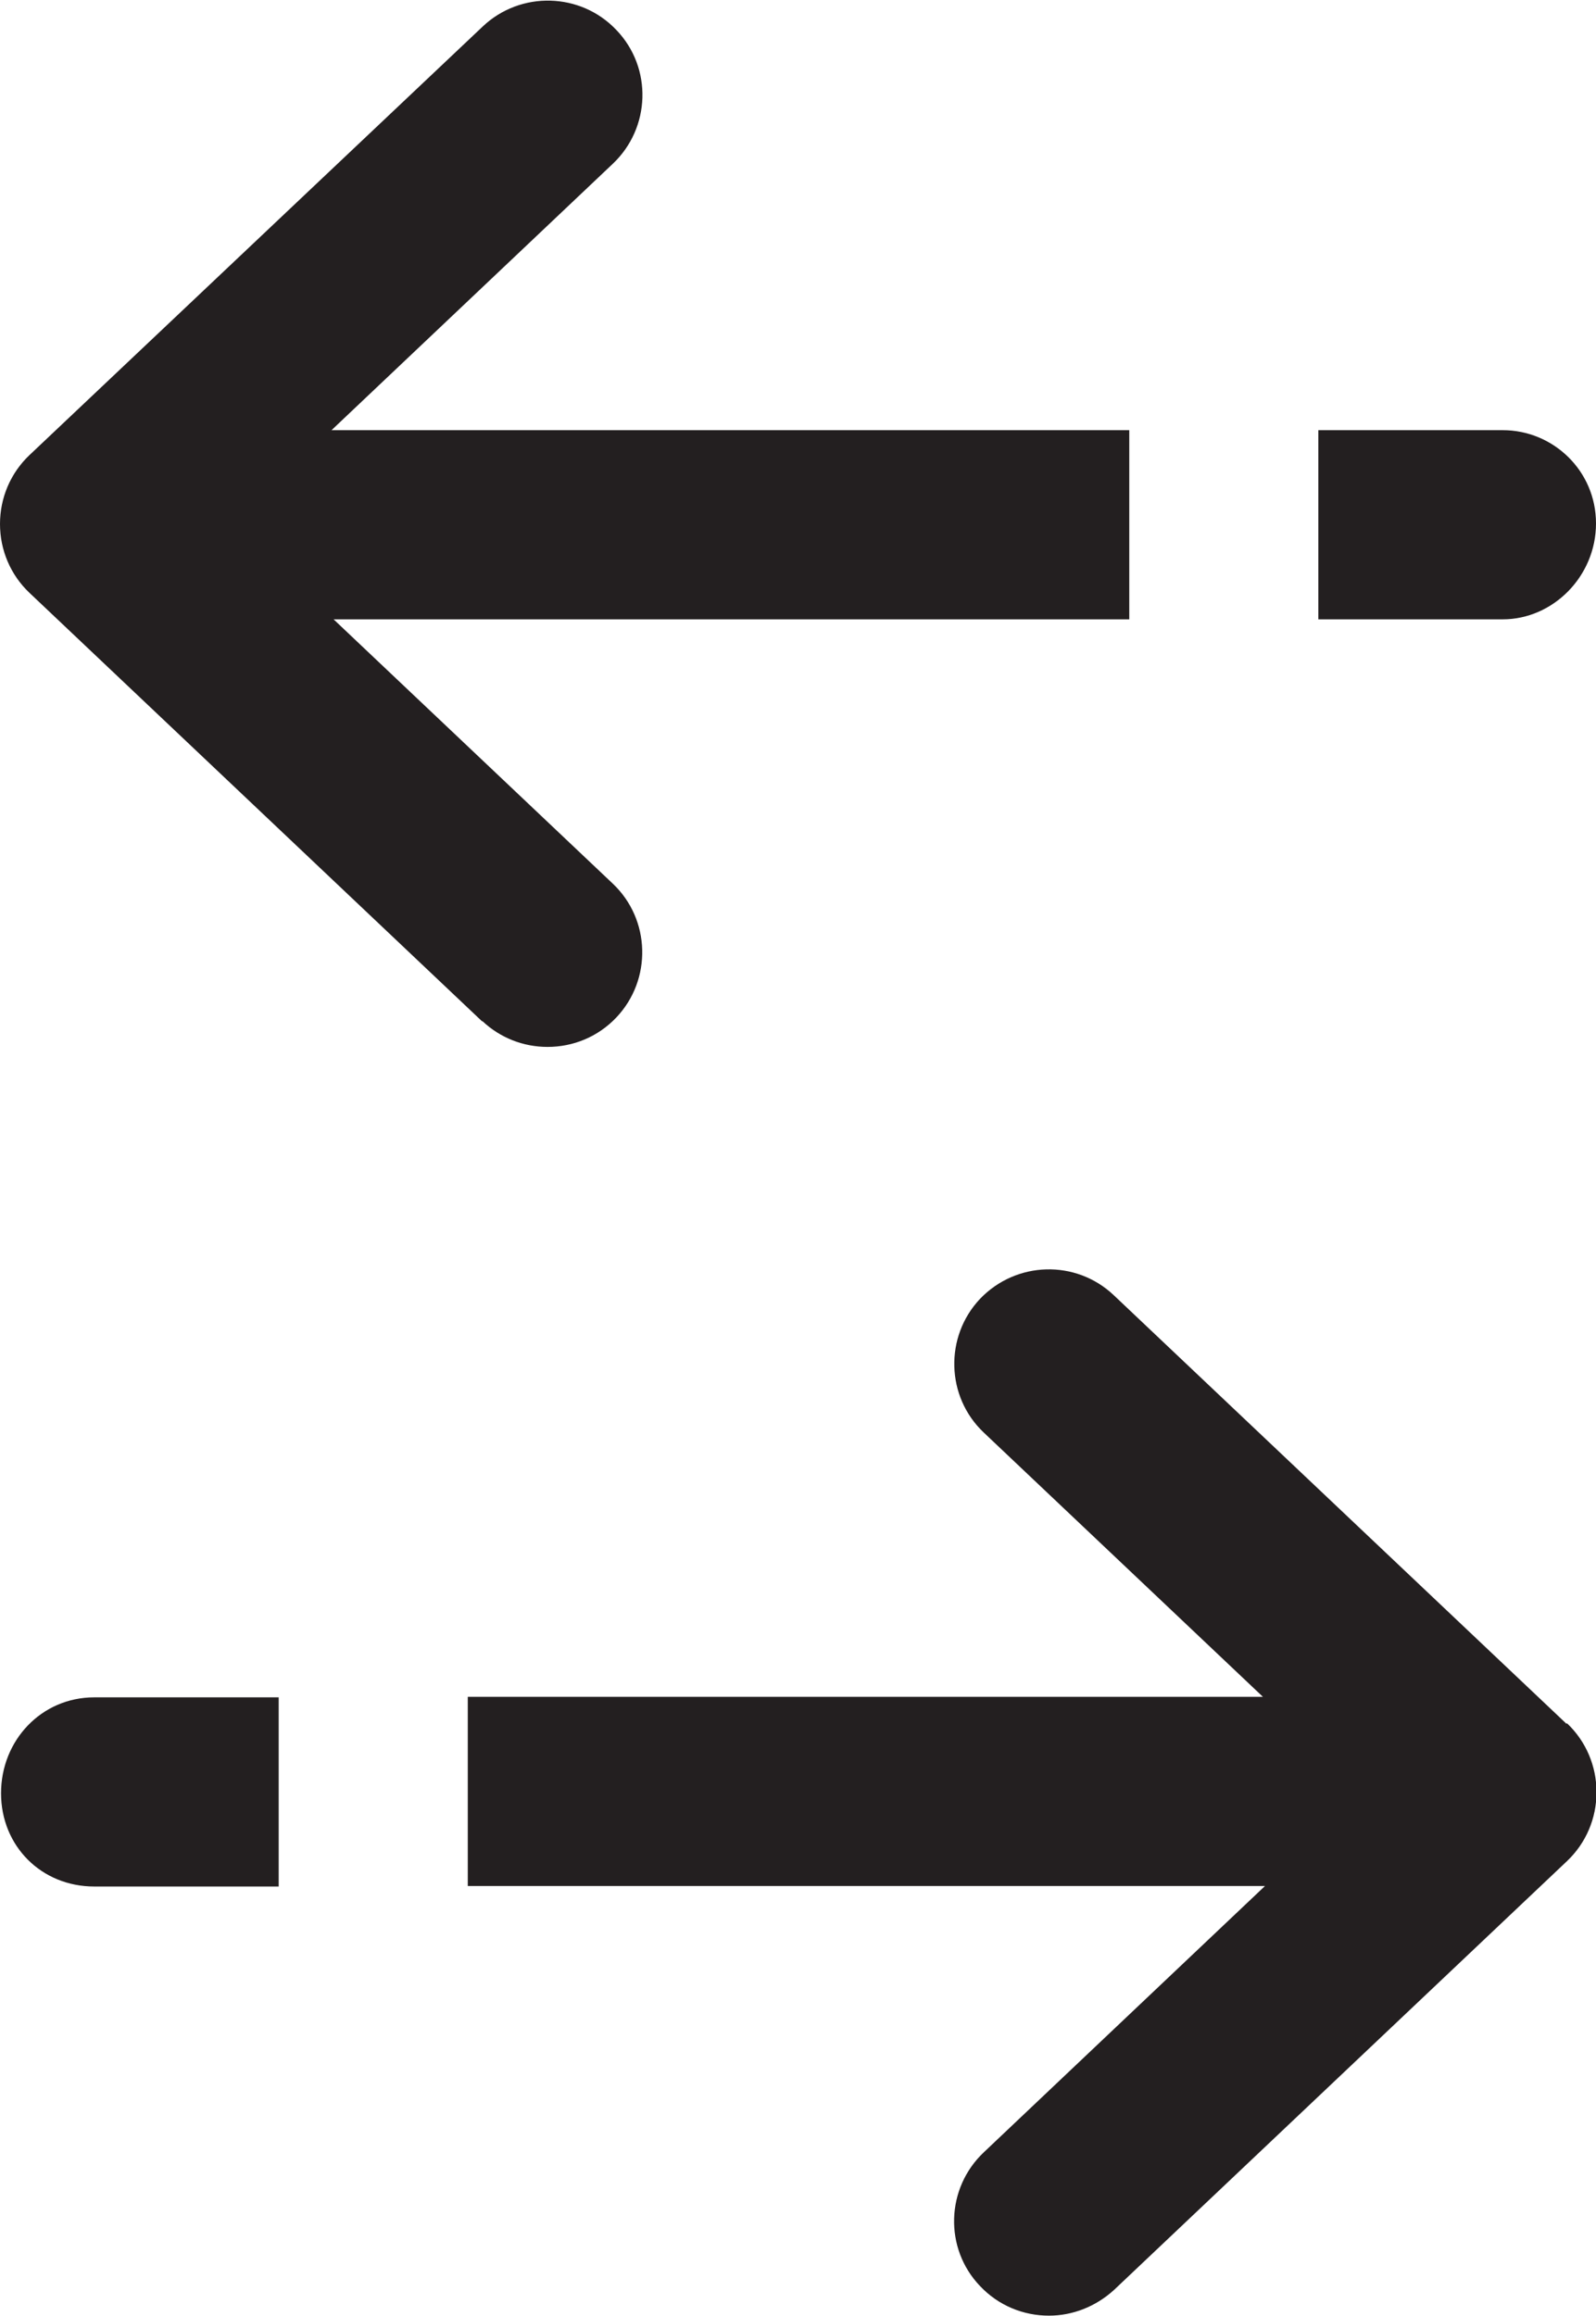 <?xml version="1.0" encoding="UTF-8"?><svg id="Layer_2" xmlns="http://www.w3.org/2000/svg" viewBox="0 0 30.81 44.69"><defs><style>.cls-1{fill:#231f20;}</style></defs><g id="Layer_1-2"><g><path class="cls-1" d="m30.81,10.1c0-1.02-.83-1.8-1.8-1.8h-3.56v3.65h3.56c.97,0,1.8-.83,1.8-1.85Z"/><path class="cls-1" d="m9.31,19.7c.35.33.8.5,1.26.5.49,0,.97-.19,1.33-.57.69-.73.66-1.89-.07-2.58l-5.39-5.1h15.36v-3.65H6.4l5.43-5.14c.73-.69.77-1.85.07-2.58-.69-.73-1.85-.76-2.58-.07L.57,8.78c-.37.35-.57.83-.57,1.33s.2.98.57,1.33l8.74,8.27Z"/><path class="cls-1" d="m.02,34.6c0,1.02.78,1.8,1.8,1.8h3.56v-3.65H1.82c-1.02,0-1.8.83-1.8,1.85Z"/><path class="cls-1" d="m30.24,33.26l-8.74-8.27c-.73-.69-1.88-.66-2.58.07-.69.73-.66,1.89.07,2.58l5.39,5.1h-15.35v3.65h15.39l-5.43,5.14c-.73.69-.77,1.85-.07,2.58.36.38.84.57,1.33.57.45,0,.9-.17,1.26-.5l8.74-8.27c.37-.35.57-.83.57-1.33s-.2-.98-.57-1.33Z"/></g></g></svg>